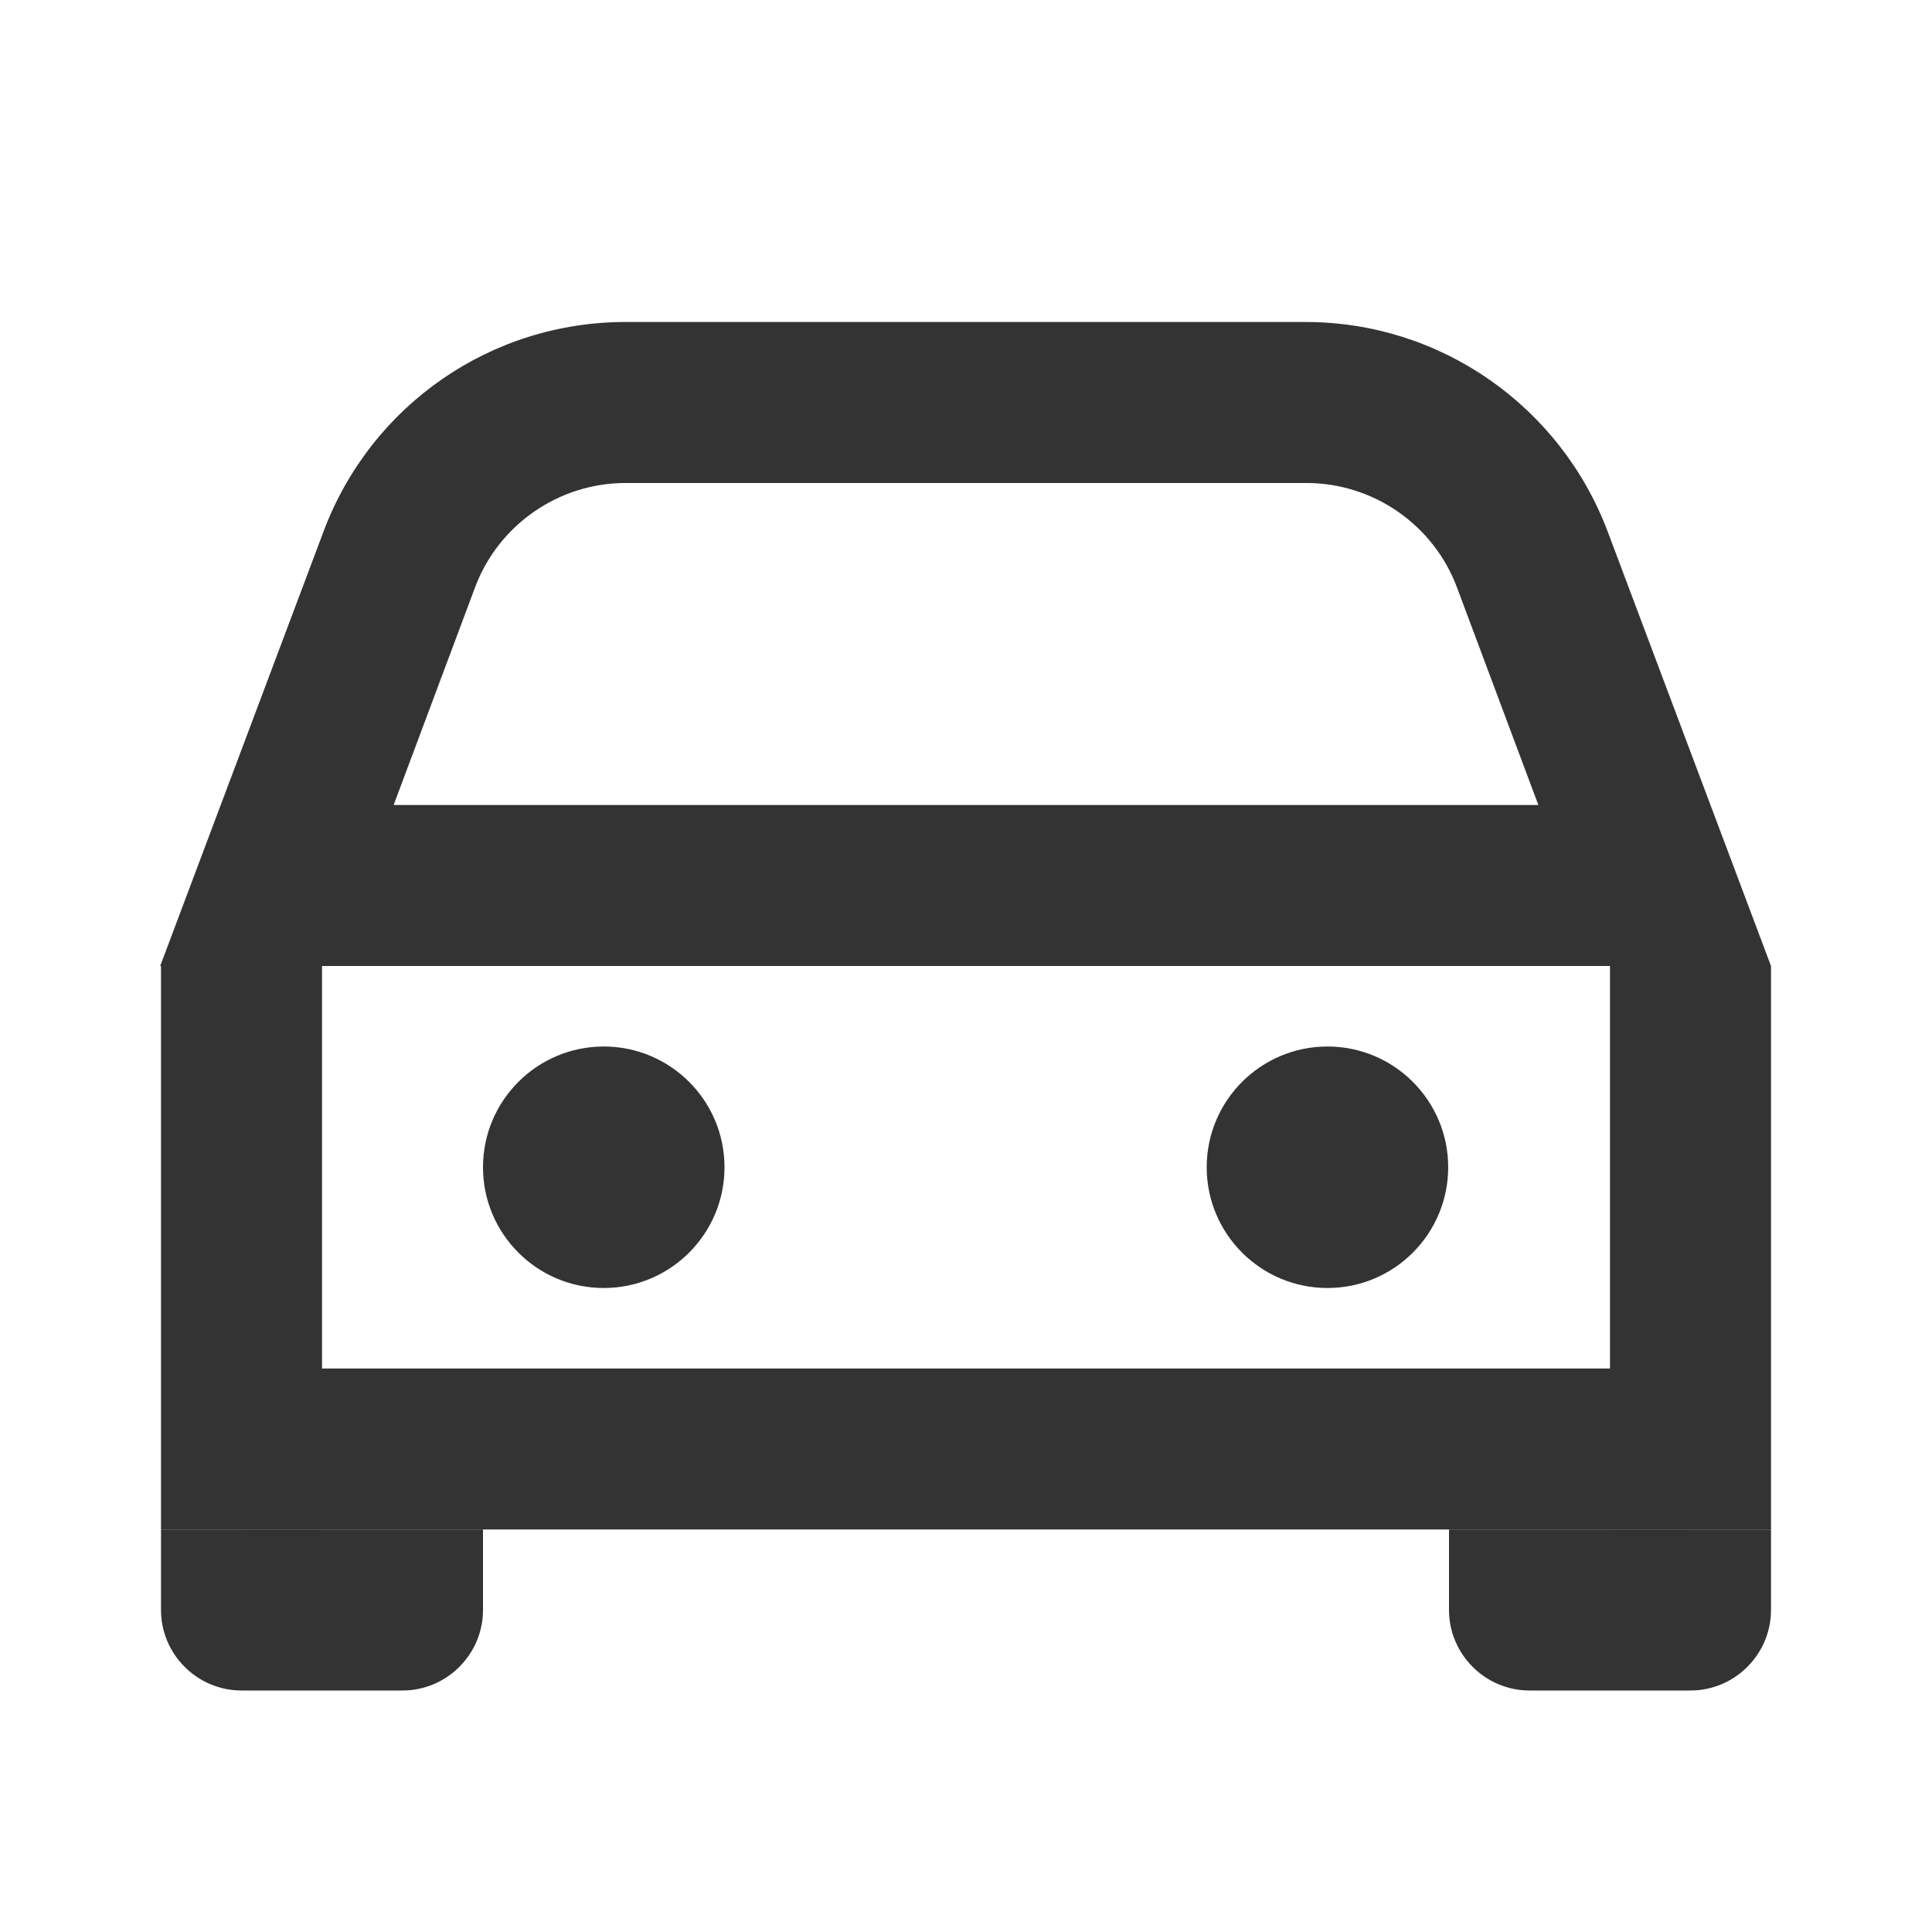 <svg width="24" height="24" viewBox="0 0 24 24" fill="none" xmlns="http://www.w3.org/2000/svg">
<path d="M9 14.5C9 13.672 8.328 13 7.5 13C6.672 13 6 13.672 6 14.5C6 15.328 6.672 16 7.5 16C8.328 16 9 15.328 9 14.5Z" fill="#333333"/>
<path d="M16.23 6C17.06 6 17.81 6.52 18.1 7.3L19.11 10H4.89L5.9 7.3C6.19 6.52 6.94 6 7.77 6H16.23ZM16.23 4H7.77C6.1 4 4.61 5.03 4.02 6.6L1.99 12H22L19.97 6.6C19.38 5.04 17.89 4 16.22 4H16.23Z" fill="#333333"/>
<path d="M6 19H2V20C2 20.55 2.45 21 3 21H5C5.55 21 6 20.55 6 20V19Z" fill="#333333"/>
<path d="M22 19H18V20C18 20.55 18.45 21 19 21H21C21.55 21 22 20.55 22 20V19Z" fill="#333333"/>
<path d="M22 12H20V19H22V12Z" fill="#333333"/>
<path d="M4 12H2V19H4V12Z" fill="#333333"/>
<path d="M21 17H3V19H21V17Z" fill="#333333"/>
<path d="M17.99 14.5C17.99 13.672 17.319 13 16.49 13C15.662 13 14.99 13.672 14.99 14.5C14.99 15.328 15.662 16 16.49 16C17.319 16 17.99 15.328 17.99 14.5Z" fill="#333333"/>
</svg>
